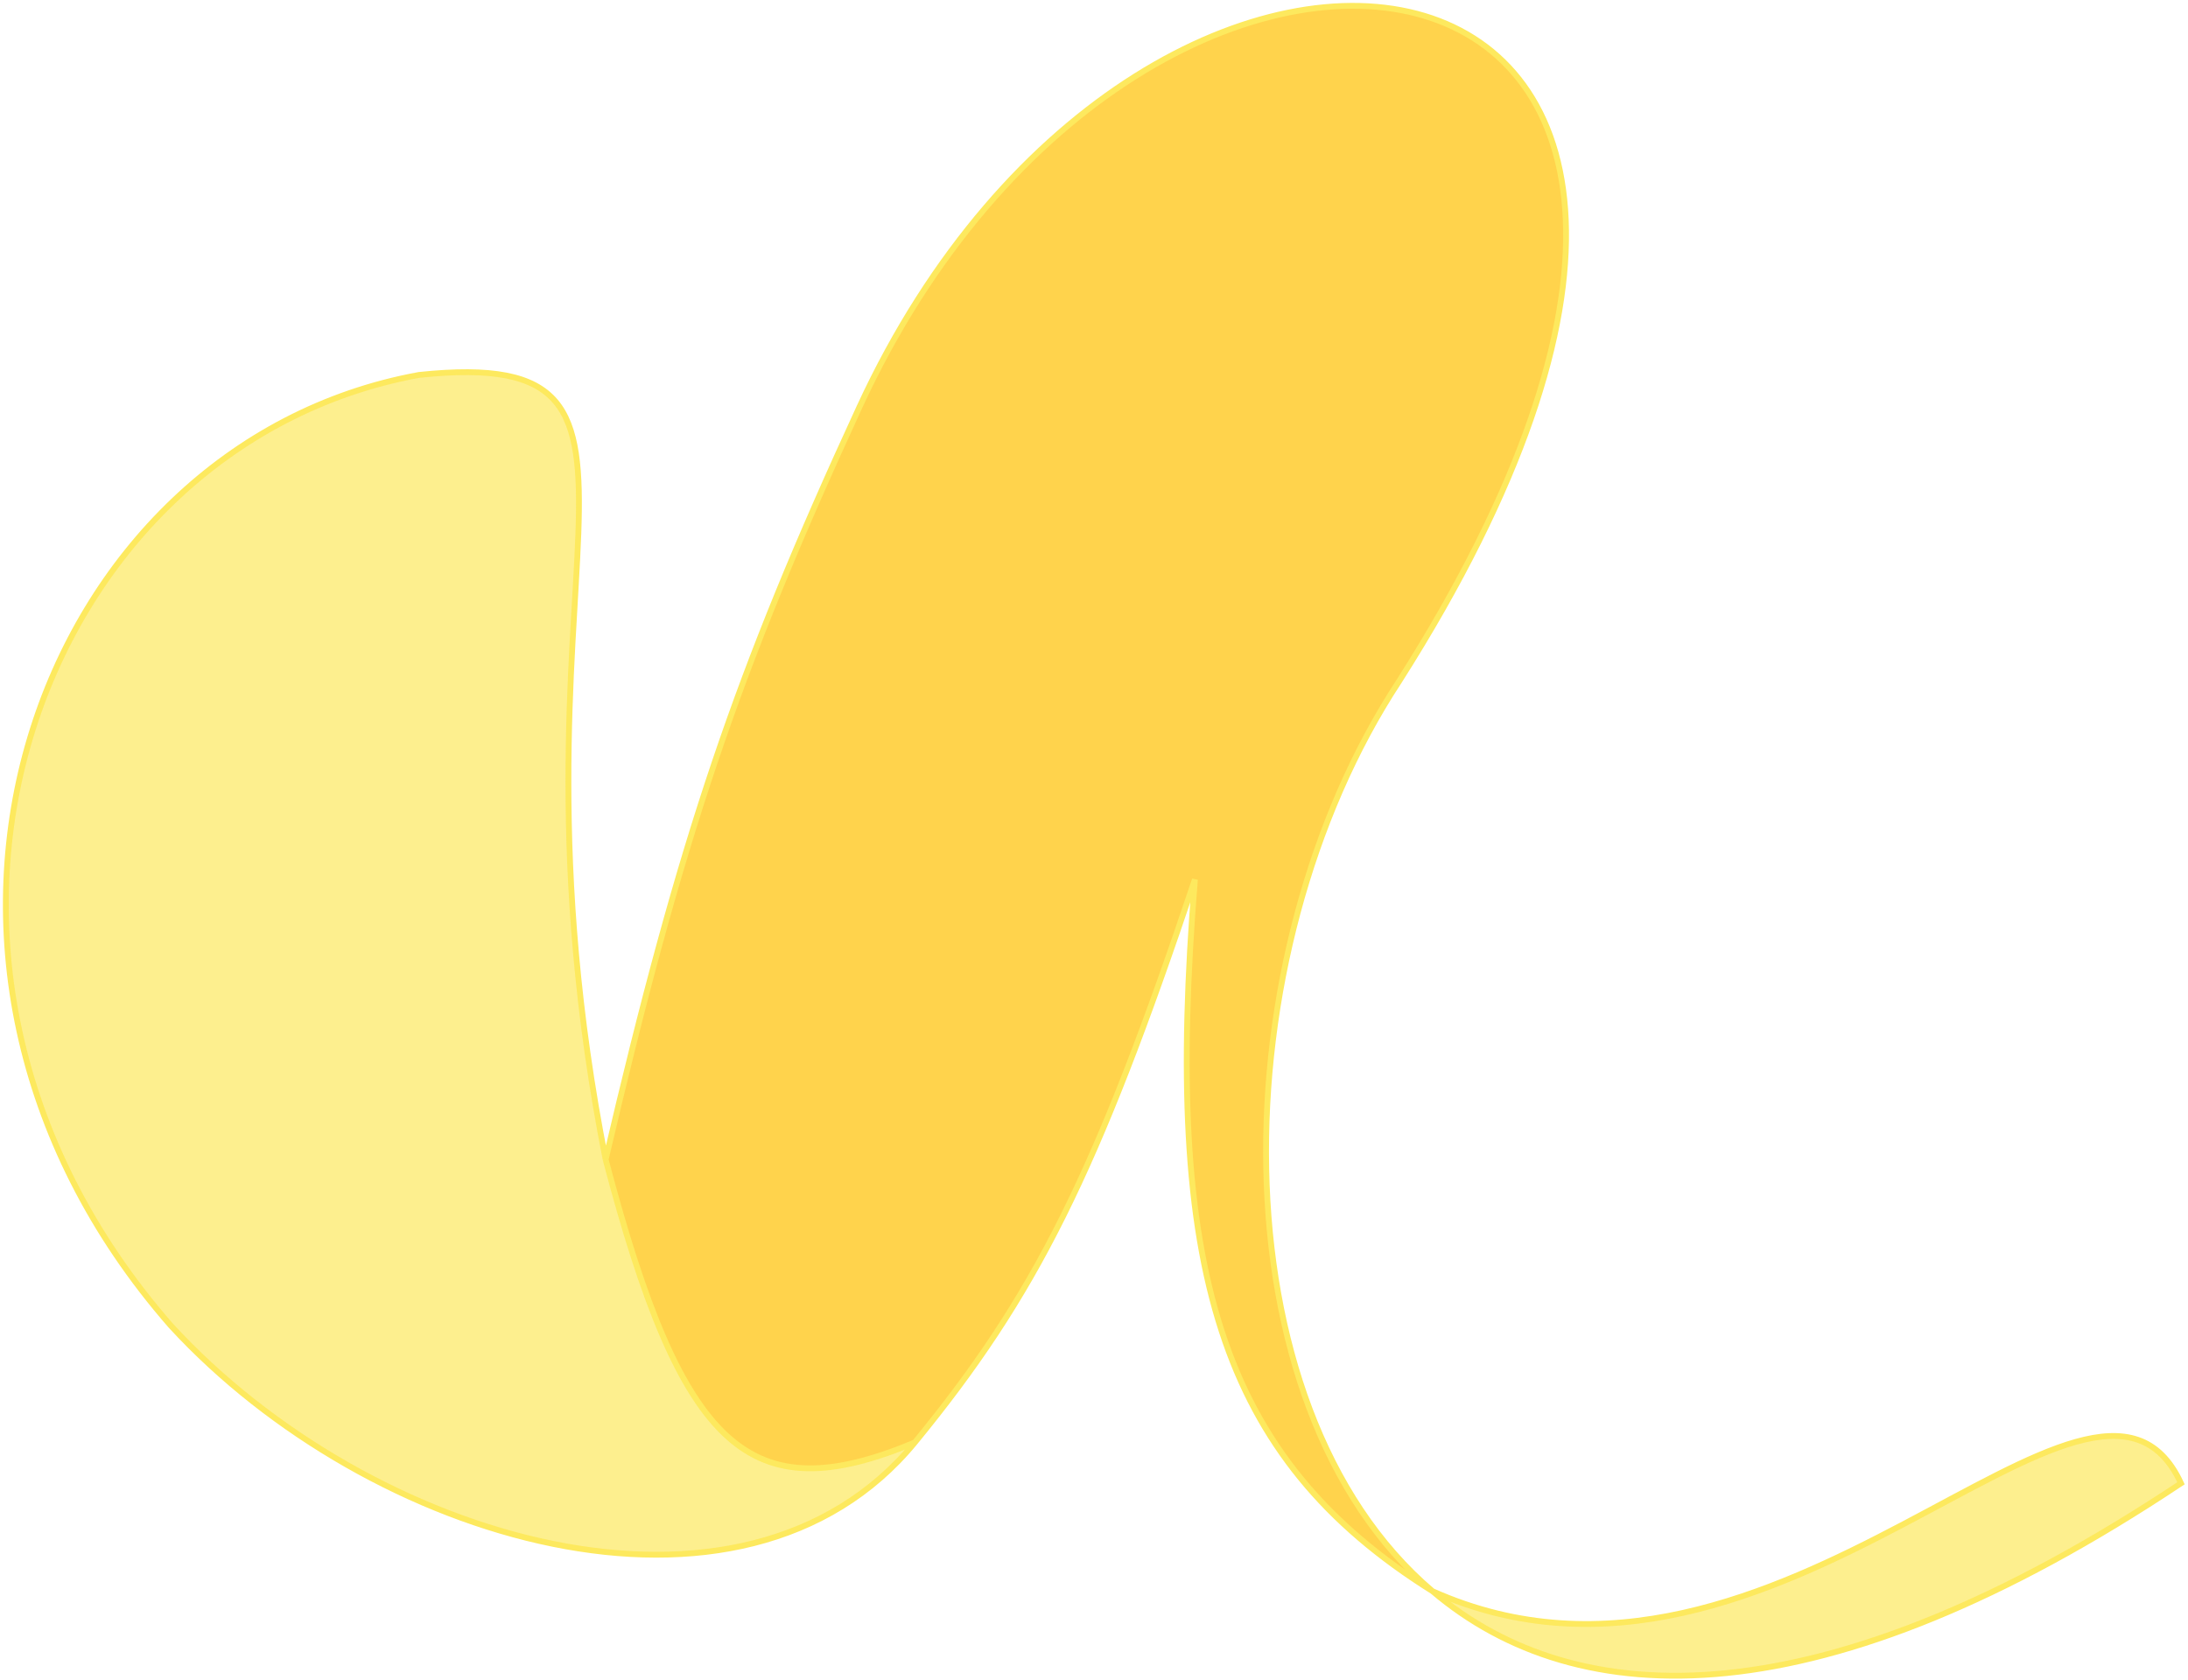 <svg width="375" height="288" viewBox="0 0 375 288" fill="none" xmlns="http://www.w3.org/2000/svg">
<g filter="url(#filter0_b_22_29)">
<path d="M156.797 247.276C177.44 222.124 187.957 201.044 204.797 150.776C199.417 217.417 208.798 249.775 245.514 272.775C207.977 240.866 208.976 163.652 239.798 116.776C325.298 -17.724 196.656 -37.225 147.298 69.776C126.254 115.395 116.682 143.583 103.798 198.776C116.91 248.795 128.589 259.081 156.797 247.276Z" fill="#FFC100" fill-opacity="0.7"/>
<path d="M29.297 227.276C63.297 264.276 127.251 283.276 156.797 247.276C128.589 259.081 116.91 248.795 103.798 198.776C83.798 97.275 122 59 71.797 64.276C6.298 76.276 -26.202 163.776 29.297 227.276Z" fill="#FDE95E" fill-opacity="0.7"/>
<path d="M245.514 272.775C270.437 293.962 312.348 295.175 373.798 254.275C358.798 221.775 304.798 299.275 245.514 272.775Z" fill="#FDE95E" fill-opacity="0.7"/>
<path d="M156.797 247.276C177.44 222.124 187.957 201.044 204.797 150.776C199.417 217.417 208.798 249.775 245.514 272.775M156.797 247.276C127.251 283.276 63.297 264.276 29.297 227.276C-26.202 163.776 6.298 76.276 71.797 64.276C122 59 83.798 97.275 103.798 198.776M156.797 247.276C128.589 259.081 116.91 248.795 103.798 198.776M103.798 198.776C116.682 143.583 126.254 115.395 147.298 69.776C196.656 -37.225 325.298 -17.724 239.798 116.776C208.976 163.652 207.977 240.866 245.514 272.775M245.514 272.775C270.437 293.962 312.348 295.175 373.798 254.275C358.798 221.775 304.798 299.275 245.514 272.775Z" stroke="#FDE95E"/>
</g>
<defs>
<filter id="filter0_b_22_29" x="-3.496" y="-3.5" width="381.927" height="295.268" filterUnits="userSpaceOnUse" color-interpolation-filters="sRGB">
<feFlood flood-opacity="0" result="BackgroundImageFix"/>
<feGaussianBlur in="BackgroundImageFix" stdDeviation="2"/>
<feComposite in2="SourceAlpha" operator="in" result="effect1_backgroundBlur_22_29"/>
<feBlend mode="normal" in="SourceGraphic" in2="effect1_backgroundBlur_22_29" result="shape"/>
</filter>
</defs>
</svg>
